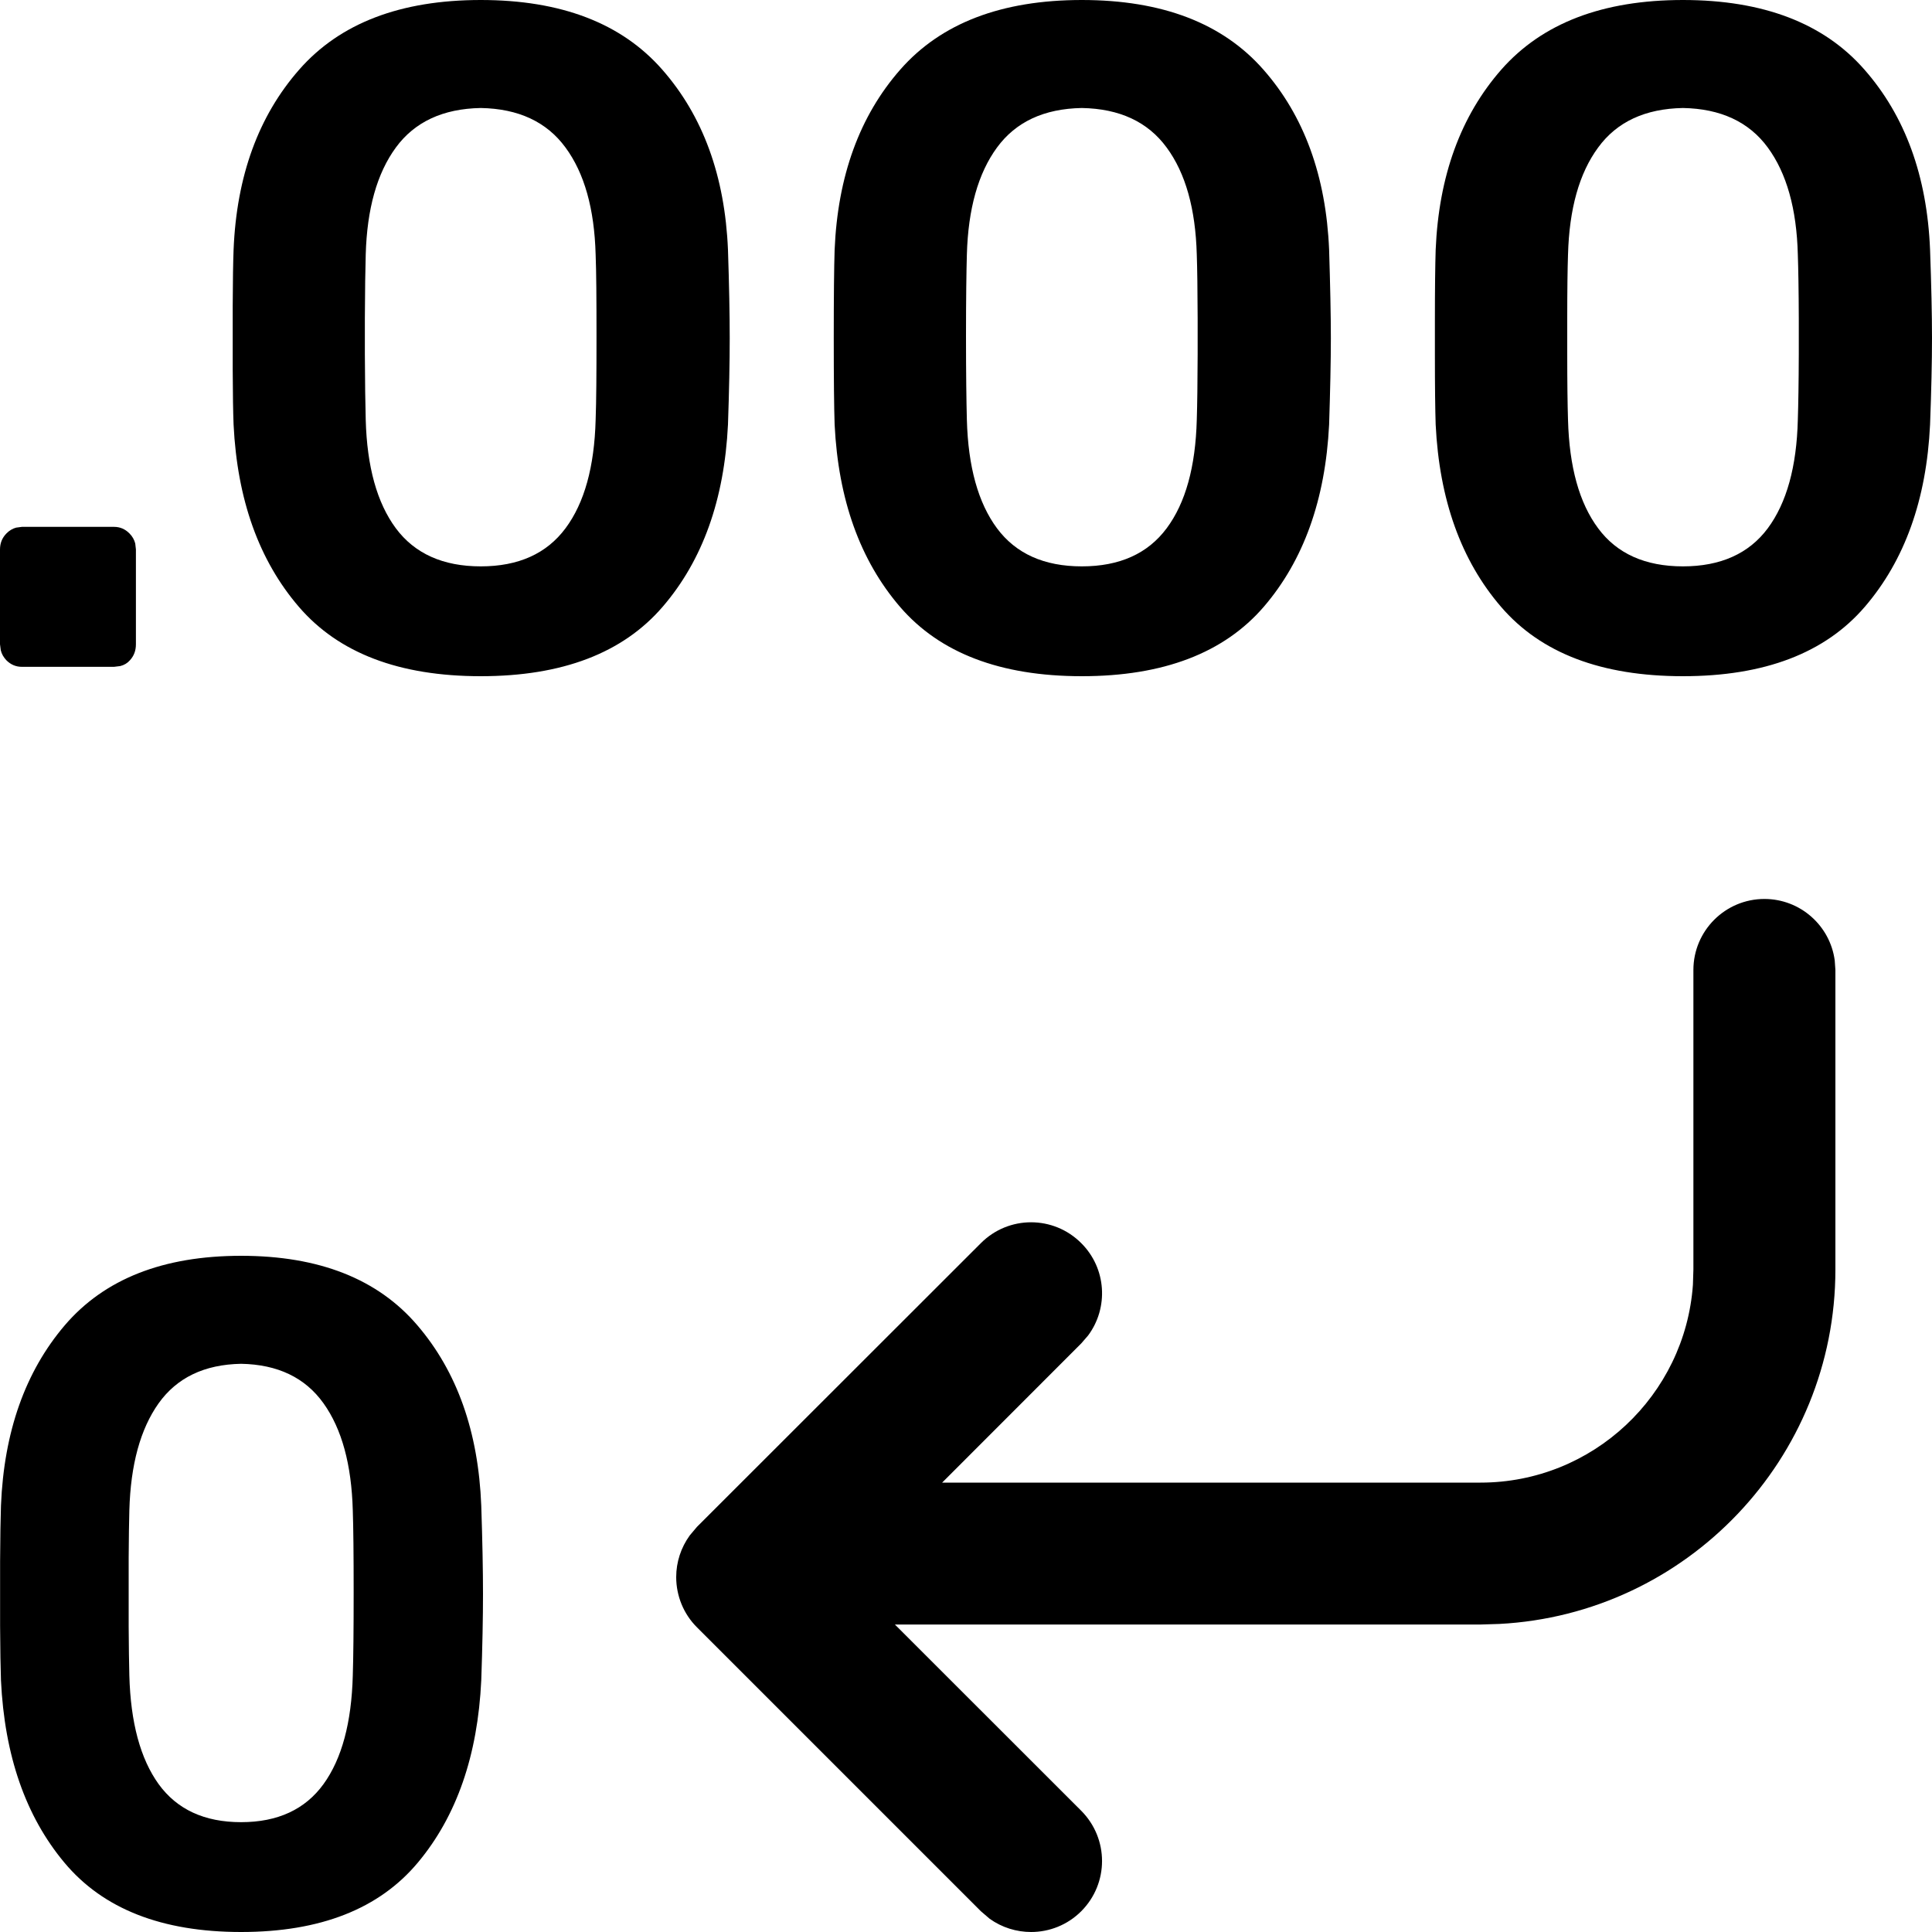 <?xml version="1.0" encoding="UTF-8"?>
<svg width="20px" height="20px" viewBox="10 10 20 20" version="1.1" xmlns="http://www.w3.org/2000/svg" xmlns:xlink="http://www.w3.org/1999/xlink">
    <path d="M28.265,19.306 C28.637,19.306 28.945,19.583 28.993,19.942 L29,20.041 L29,23.142 C29,25.103 27.457,26.71 25.521,26.811 L25.326,26.817 L19.264,26.817 L21.193,28.745 C21.48,29.034 21.48,29.497 21.193,29.785 C21.05,29.928 20.862,30 20.674,30 C20.523,30 20.372,29.954 20.245,29.863 L20.154,29.785 L17.215,26.846 C17.077,26.709 17,26.521 17,26.326 C17,26.171 17.049,26.021 17.14,25.895 L17.215,25.806 L20.154,22.869 C20.441,22.581 20.906,22.581 21.193,22.869 C21.454,23.129 21.478,23.537 21.264,23.825 L21.193,23.907 L19.753,25.348 L25.326,25.348 C26.489,25.348 27.444,24.443 27.525,23.3 L27.53,23.142 L27.53,20.041 C27.53,19.636 27.859,19.306 28.265,19.306 Z M12.496,23 C13.303,23 13.912,23.24 14.321,23.72 C14.732,24.2 14.952,24.822 14.982,25.586 C14.994,25.95 15,26.254 15,26.5 C15,26.746 14.994,27.045 14.982,27.395 C14.945,28.173 14.727,28.801 14.326,29.281 C13.925,29.761 13.315,30 12.496,30 C11.676,30 11.066,29.761 10.666,29.281 C10.265,28.801 10.047,28.173 10.01,27.395 C10.006,27.27 10.002,27.082 10.001,26.831 L10.001,26.164 C10.002,25.909 10.006,25.716 10.01,25.586 C10.041,24.822 10.261,24.2 10.67,23.72 C11.08,23.24 11.689,23 12.496,23 Z M12.496,24.118 C12.116,24.125 11.832,24.261 11.642,24.527 C11.453,24.793 11.352,25.162 11.339,25.635 C11.336,25.752 11.333,25.916 11.332,26.128 L11.332,26.836 C11.333,27.05 11.336,27.221 11.339,27.346 C11.352,27.832 11.453,28.206 11.642,28.469 C11.832,28.731 12.116,28.863 12.496,28.863 C12.875,28.863 13.159,28.731 13.349,28.469 C13.539,28.206 13.639,27.832 13.652,27.346 C13.658,27.158 13.661,26.869 13.661,26.481 C13.661,26.092 13.658,25.81 13.652,25.635 C13.639,25.162 13.539,24.793 13.349,24.527 C13.159,24.261 12.875,24.125 12.496,24.118 Z M21.199,10 C22.03,10 22.656,10.24 23.078,10.72 C23.5,11.199 23.727,11.822 23.759,12.586 C23.77,12.949 23.777,13.254 23.777,13.5 C23.777,13.746 23.77,14.045 23.759,14.395 C23.72,15.173 23.495,15.801 23.083,16.281 C22.67,16.76 22.042,17 21.199,17 C20.356,17 19.728,16.76 19.316,16.281 C18.904,15.801 18.678,15.173 18.64,14.395 C18.634,14.22 18.631,13.922 18.631,13.5 C18.631,13.072 18.634,12.768 18.64,12.586 C18.672,11.822 18.899,11.199 19.32,10.72 C19.741,10.24 20.368,10 21.199,10 Z M14.977,10 C15.808,10 16.434,10.24 16.855,10.72 C17.277,11.2 17.504,11.822 17.536,12.586 C17.548,12.95 17.554,13.254 17.554,13.5 C17.554,13.746 17.548,14.045 17.536,14.395 C17.498,15.173 17.273,15.801 16.86,16.281 C16.447,16.761 15.819,17 14.977,17 C14.133,17 13.505,16.761 13.093,16.281 C12.681,15.801 12.456,15.173 12.418,14.395 C12.413,14.27 12.41,14.082 12.409,13.831 L12.409,13.164 C12.41,12.909 12.413,12.716 12.418,12.586 C12.449,11.822 12.676,11.2 13.098,10.72 C13.519,10.24 14.146,10 14.977,10 Z M27.422,10 C28.252,10 28.88,10.24 29.3,10.72 C29.722,11.2 29.949,11.822 29.98,12.586 C29.993,12.95 30,13.254 30,13.5 C30,13.746 29.993,14.045 29.98,14.395 C29.943,15.173 29.717,15.801 29.305,16.281 C28.893,16.761 28.265,17 27.422,17 C26.578,17 25.95,16.761 25.538,16.281 C25.125,15.801 24.9,15.173 24.862,14.395 C24.857,14.245 24.854,14.005 24.854,13.673 L24.854,13.324 C24.854,12.988 24.857,12.742 24.862,12.586 C24.894,11.822 25.121,11.2 25.542,10.72 C25.965,10.24 26.59,10 27.422,10 Z M11.18,15.454 C11.243,15.454 11.296,15.477 11.341,15.523 C11.371,15.553 11.39,15.588 11.4,15.626 L11.407,15.688 L11.407,16.669 C11.407,16.735 11.387,16.789 11.345,16.835 C11.319,16.865 11.285,16.885 11.245,16.895 L11.18,16.903 L10.227,16.903 C10.164,16.903 10.111,16.88 10.066,16.835 C10.037,16.804 10.017,16.77 10.008,16.731 L10,16.669 L10,15.688 C10,15.623 10.022,15.568 10.066,15.523 C10.096,15.492 10.13,15.472 10.167,15.462 L10.227,15.454 L11.18,15.454 Z M14.977,11.118 C14.586,11.125 14.293,11.261 14.098,11.527 C13.903,11.793 13.799,12.162 13.786,12.635 C13.782,12.781 13.778,13.001 13.777,13.295 L13.777,13.667 C13.778,13.963 13.782,14.189 13.786,14.346 C13.799,14.832 13.903,15.206 14.098,15.469 C14.293,15.731 14.586,15.863 14.977,15.863 C15.367,15.863 15.659,15.731 15.854,15.469 C16.05,15.206 16.153,14.832 16.166,14.346 C16.173,14.158 16.175,13.869 16.175,13.481 C16.175,13.092 16.173,12.81 16.166,12.635 C16.153,12.162 16.05,11.793 15.854,11.527 C15.659,11.261 15.367,11.125 14.977,11.118 Z M21.199,11.118 C20.808,11.125 20.516,11.261 20.321,11.527 C20.126,11.793 20.022,12.162 20.009,12.635 C20.004,12.81 20,13.092 20,13.481 C20,13.869 20.004,14.158 20.009,14.346 C20.022,14.832 20.126,15.206 20.321,15.469 C20.516,15.731 20.808,15.863 21.199,15.863 C21.59,15.863 21.882,15.731 22.077,15.469 C22.273,15.206 22.376,14.832 22.389,14.346 C22.394,14.189 22.397,13.963 22.398,13.667 L22.398,13.296 C22.397,13.001 22.394,12.781 22.389,12.635 C22.376,12.162 22.273,11.793 22.077,11.527 C21.882,11.261 21.59,11.125 21.199,11.118 Z M27.422,11.118 C27.031,11.125 26.738,11.261 26.544,11.527 C26.348,11.793 26.245,12.162 26.232,12.635 C26.227,12.781 26.224,13.001 26.224,13.295 L26.224,13.667 C26.224,13.963 26.227,14.189 26.232,14.346 C26.245,14.832 26.348,15.206 26.544,15.469 C26.738,15.731 27.031,15.863 27.422,15.863 C27.811,15.863 28.105,15.731 28.3,15.469 C28.495,15.206 28.599,14.832 28.611,14.346 C28.616,14.189 28.62,13.963 28.621,13.667 L28.621,13.295 C28.62,13.001 28.616,12.781 28.611,12.635 C28.599,12.162 28.495,11.793 28.3,11.527 C28.105,11.261 27.811,11.125 27.422,11.118 Z" id="icon-no-decimal"></path>

</svg>
